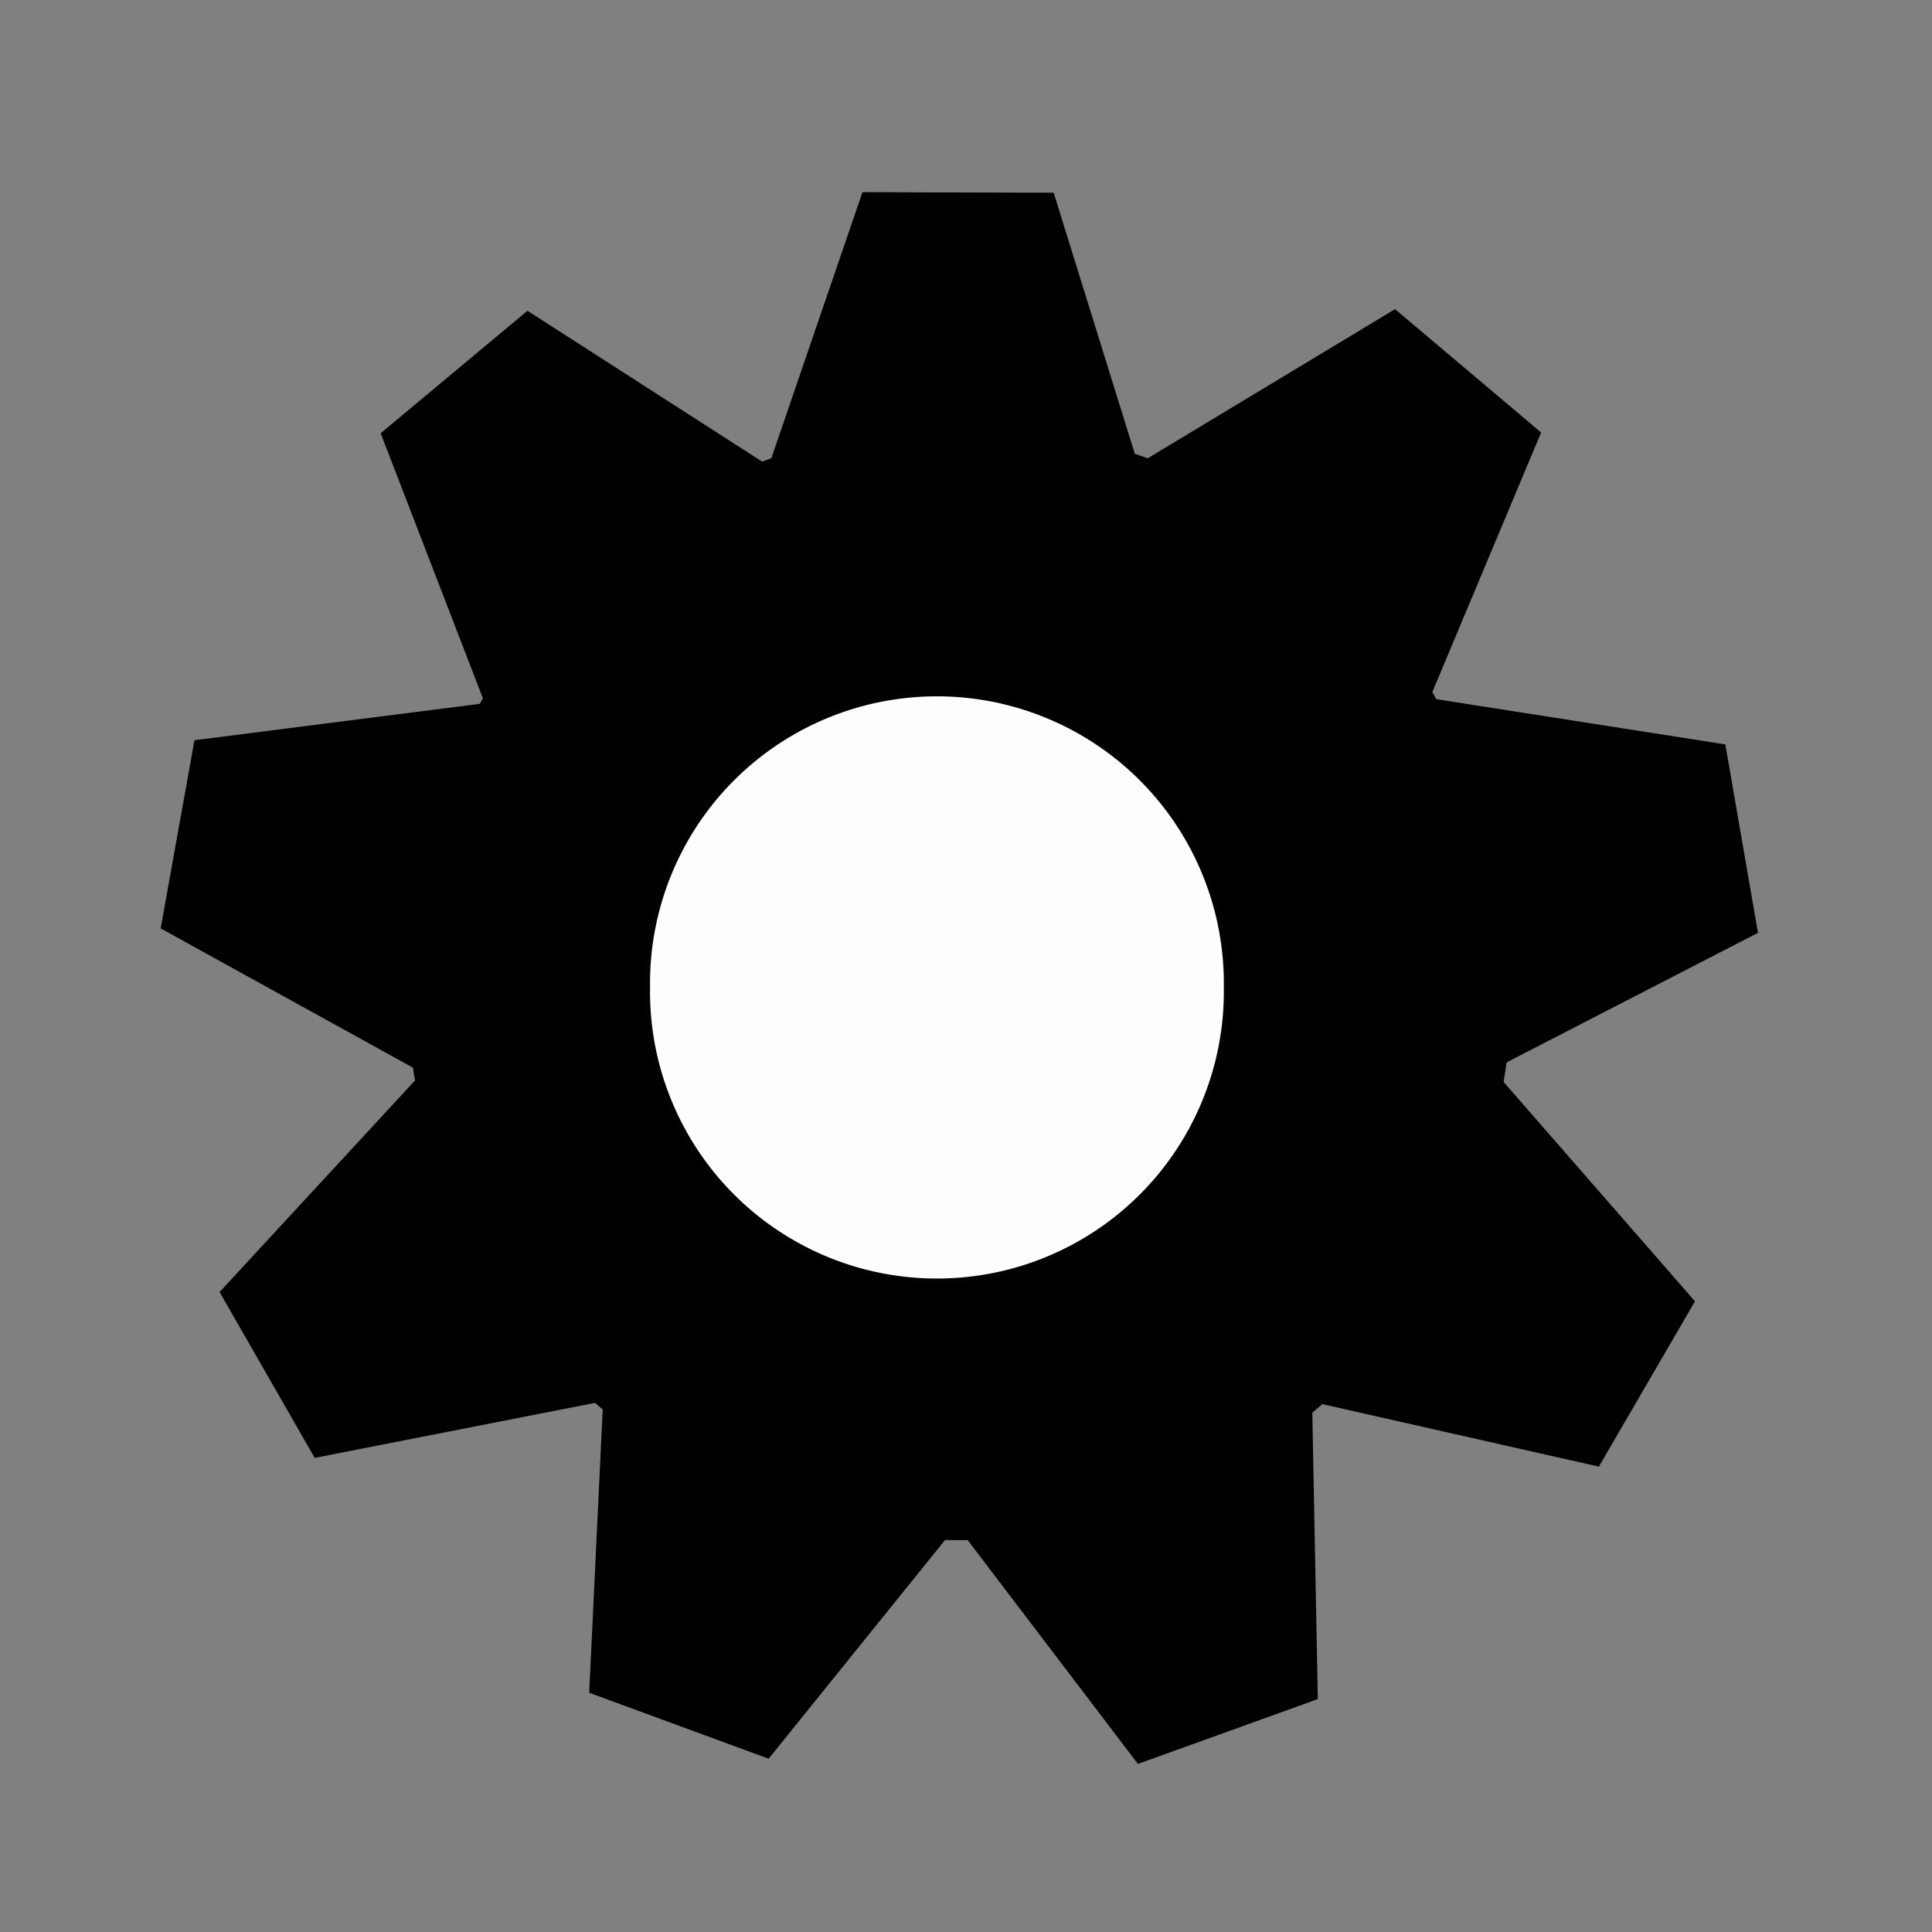 <?xml version="1.0" encoding="UTF-8" standalone="no"?>
<!-- Created with Inkscape (http://www.inkscape.org/) -->

<svg
   xmlns:dc="http://purl.org/dc/elements/1.1/"
   xmlns:cc="http://creativecommons.org/ns#"
   xmlns:rdf="http://www.w3.org/1999/02/22-rdf-syntax-ns#"
   xmlns:svg="http://www.w3.org/2000/svg"
   xmlns="http://www.w3.org/2000/svg"
   xmlns:sodipodi="http://sodipodi.sourceforge.net/DTD/sodipodi-0.dtd"
   xmlns:inkscape="http://www.inkscape.org/namespaces/inkscape"
   width="32px"
   height="32px"
   id="svg3823"
   version="1.1"
   inkscape:version="0.48.3.1 r9886"
   sodipodi:docname="for_conf.svg"
   inkscape:export-filename="/media/X/bitcoin.org/bitcoin.org_icon/img/for_conf.png"
   inkscape:export-xdpi="90"
   inkscape:export-ydpi="90">
  <rect width="100%" height="100%" fill="#808080" stroke="none"/>
  <defs
     id="defs3825" />
  <sodipodi:namedview
     id="base"
     pagecolor="#ffffff"
     bordercolor="#666666"
     borderopacity="1.0"
     inkscape:pageopacity="0.0"
     inkscape:pageshadow="2"
     inkscape:zoom="15.836083"
     inkscape:cx="2.3539099"
     inkscape:cy="21.945644"
     inkscape:current-layer="layer1"
     showgrid="true"
     inkscape:grid-bbox="true"
     inkscape:document-units="px"
     inkscape:window-width="1680"
     inkscape:window-height="1026"
     inkscape:window-x="0"
     inkscape:window-y="24"
     inkscape:window-maximized="1" />
  <g
     id="layer1"
     inkscape:label="Layer 1"
     inkscape:groupmode="layer">
    <path
       sodipodi:type="arc"
       style="opacity:0.99;fill:#000000;fill-opacity:1;fill-rule:nonzero;stroke:#000000;stroke-width:0.356;stroke-linecap:round;stroke-linejoin:round;stroke-miterlimit:4;stroke-opacity:1;stroke-dasharray:none;stroke-dashoffset:0"
       id="path3831"
       sodipodi:cx="14.690383"
       sodipodi:cy="18.381256"
       sodipodi:rx="10.671737"
       sodipodi:ry="10.671737"
       d="m 25.362,18.381 a 10.672,10.672 0 1 1 -21.343,0 10.672,10.672 0 1 1 21.343,0 z"
       transform="matrix(0.843,0,0,0.843,3.507,0.781)" />
    <path
       style="fill:#000000;stroke:#000000;stroke-width:0.19;stroke-linecap:butt;stroke-linejoin:miter;stroke-miterlimit:4;stroke-opacity:1;stroke-dasharray:none"
       d="m 12.794,7.831 6,0 -1.412,-4.544 -3.029,-0.009 z"
       id="path3864"
       inkscape:connector-curvature="0"
       sodipodi:nodetypes="ccccc" />
    <path
       style="fill:#000000;stroke:#000000;stroke-width:0.19;stroke-linecap:butt;stroke-linejoin:miter;stroke-miterlimit:4;stroke-opacity:1;stroke-dasharray:none"
       d="M 8.15,11.695 12.747,7.838 8.744,5.265 6.418,7.205 z"
       id="path3864-1"
       inkscape:connector-curvature="0"
       sodipodi:nodetypes="ccccc" />
    <path
       style="fill:#000000;stroke:#000000;stroke-width:0.19;stroke-linecap:butt;stroke-linejoin:miter;stroke-miterlimit:4;stroke-opacity:1;stroke-dasharray:none"
       d="M 6.98,17.653 8.022,11.744 3.302,12.346 2.767,15.327 z"
       id="path3864-1-0"
       inkscape:connector-curvature="0"
       sodipodi:nodetypes="ccccc" />
    <path
       style="fill:#000000;stroke:#000000;stroke-width:0.19;stroke-linecap:butt;stroke-linejoin:miter;stroke-miterlimit:4;stroke-opacity:1;stroke-dasharray:none"
       d="m 9.983,23.114 -3,-5.196 -3.229,3.495 1.507,2.628 z"
       id="path3864-1-0-2"
       inkscape:connector-curvature="0"
       sodipodi:nodetypes="ccccc" />
    <path
       style="fill:#000000;stroke:#000000;stroke-width:0.19;stroke-linecap:butt;stroke-linejoin:miter;stroke-miterlimit:4;stroke-opacity:1;stroke-dasharray:none"
       d="m 15.722,25.271 -5.638,-2.052 -0.227,4.753 2.843,1.045 z"
       id="path3864-1-0-2-4"
       inkscape:connector-curvature="0"
       sodipodi:nodetypes="ccccc" />
    <path
       style="fill:#000000;stroke:#000000;stroke-width:0.19;stroke-linecap:butt;stroke-linejoin:miter;stroke-miterlimit:4;stroke-opacity:1;stroke-dasharray:none"
       d="m 21.638,23.264 -5.638,2.052 2.881,3.787 2.85,-1.027 z"
       id="path3864-1-0-2-4-8"
       inkscape:connector-curvature="0"
       sodipodi:nodetypes="ccccc" />
    <path
       style="fill:#000000;stroke:#000000;stroke-width:0.19;stroke-linecap:butt;stroke-linejoin:miter;stroke-miterlimit:4;stroke-opacity:1;stroke-dasharray:none"
       d="m 24.794,17.939 -3,5.196 4.641,1.049 1.523,-2.619 z"
       id="path3864-1-0-2-4-8-5"
       inkscape:connector-curvature="0"
       sodipodi:nodetypes="ccccc" />
    <path
       style="fill:#000000;stroke:#000000;stroke-width:0.19;stroke-linecap:butt;stroke-linejoin:miter;stroke-miterlimit:4;stroke-opacity:1;stroke-dasharray:none"
       d="m 23.74,11.669 1.042,5.909 4.23,-2.18 -0.517,-2.985 z"
       id="path3864-1-0-2-4-8-5-3"
       inkscape:connector-curvature="0"
       sodipodi:nodetypes="ccccc" />
    <path
       style="fill:#000000;stroke:#000000;stroke-width:0.19;stroke-linecap:butt;stroke-linejoin:miter;stroke-miterlimit:4;stroke-opacity:1;stroke-dasharray:none"
       d="m 18.976,7.722 4.596,3.857 1.839,-4.388 -2.314,-1.954 z"
       id="path3864-1-0-2-4-8-5-3-5"
       inkscape:connector-curvature="0"
       sodipodi:nodetypes="ccccc" />
    <path
       sodipodi:type="arc"
       style="opacity:0.99;fill:#ffffff;fill-opacity:1;fill-rule:nonzero;stroke:#000000;stroke-width:0.19;stroke-linecap:round;stroke-linejoin:round;stroke-miterlimit:4;stroke-opacity:1;stroke-dasharray:none;stroke-dashoffset:0"
       id="path4554"
       sodipodi:cx="14.950035"
       sodipodi:cy="16.73423"
       sodipodi:rx="4.8465266"
       sodipodi:ry="4.8465266"
       d="m 19.797,16.734 a 4.847,4.847 0 1 1 -9.693,0 4.847,4.847 0 1 1 9.693,0 z"
       transform="translate(0.568,-0.379)" />
  </g>
</svg>
